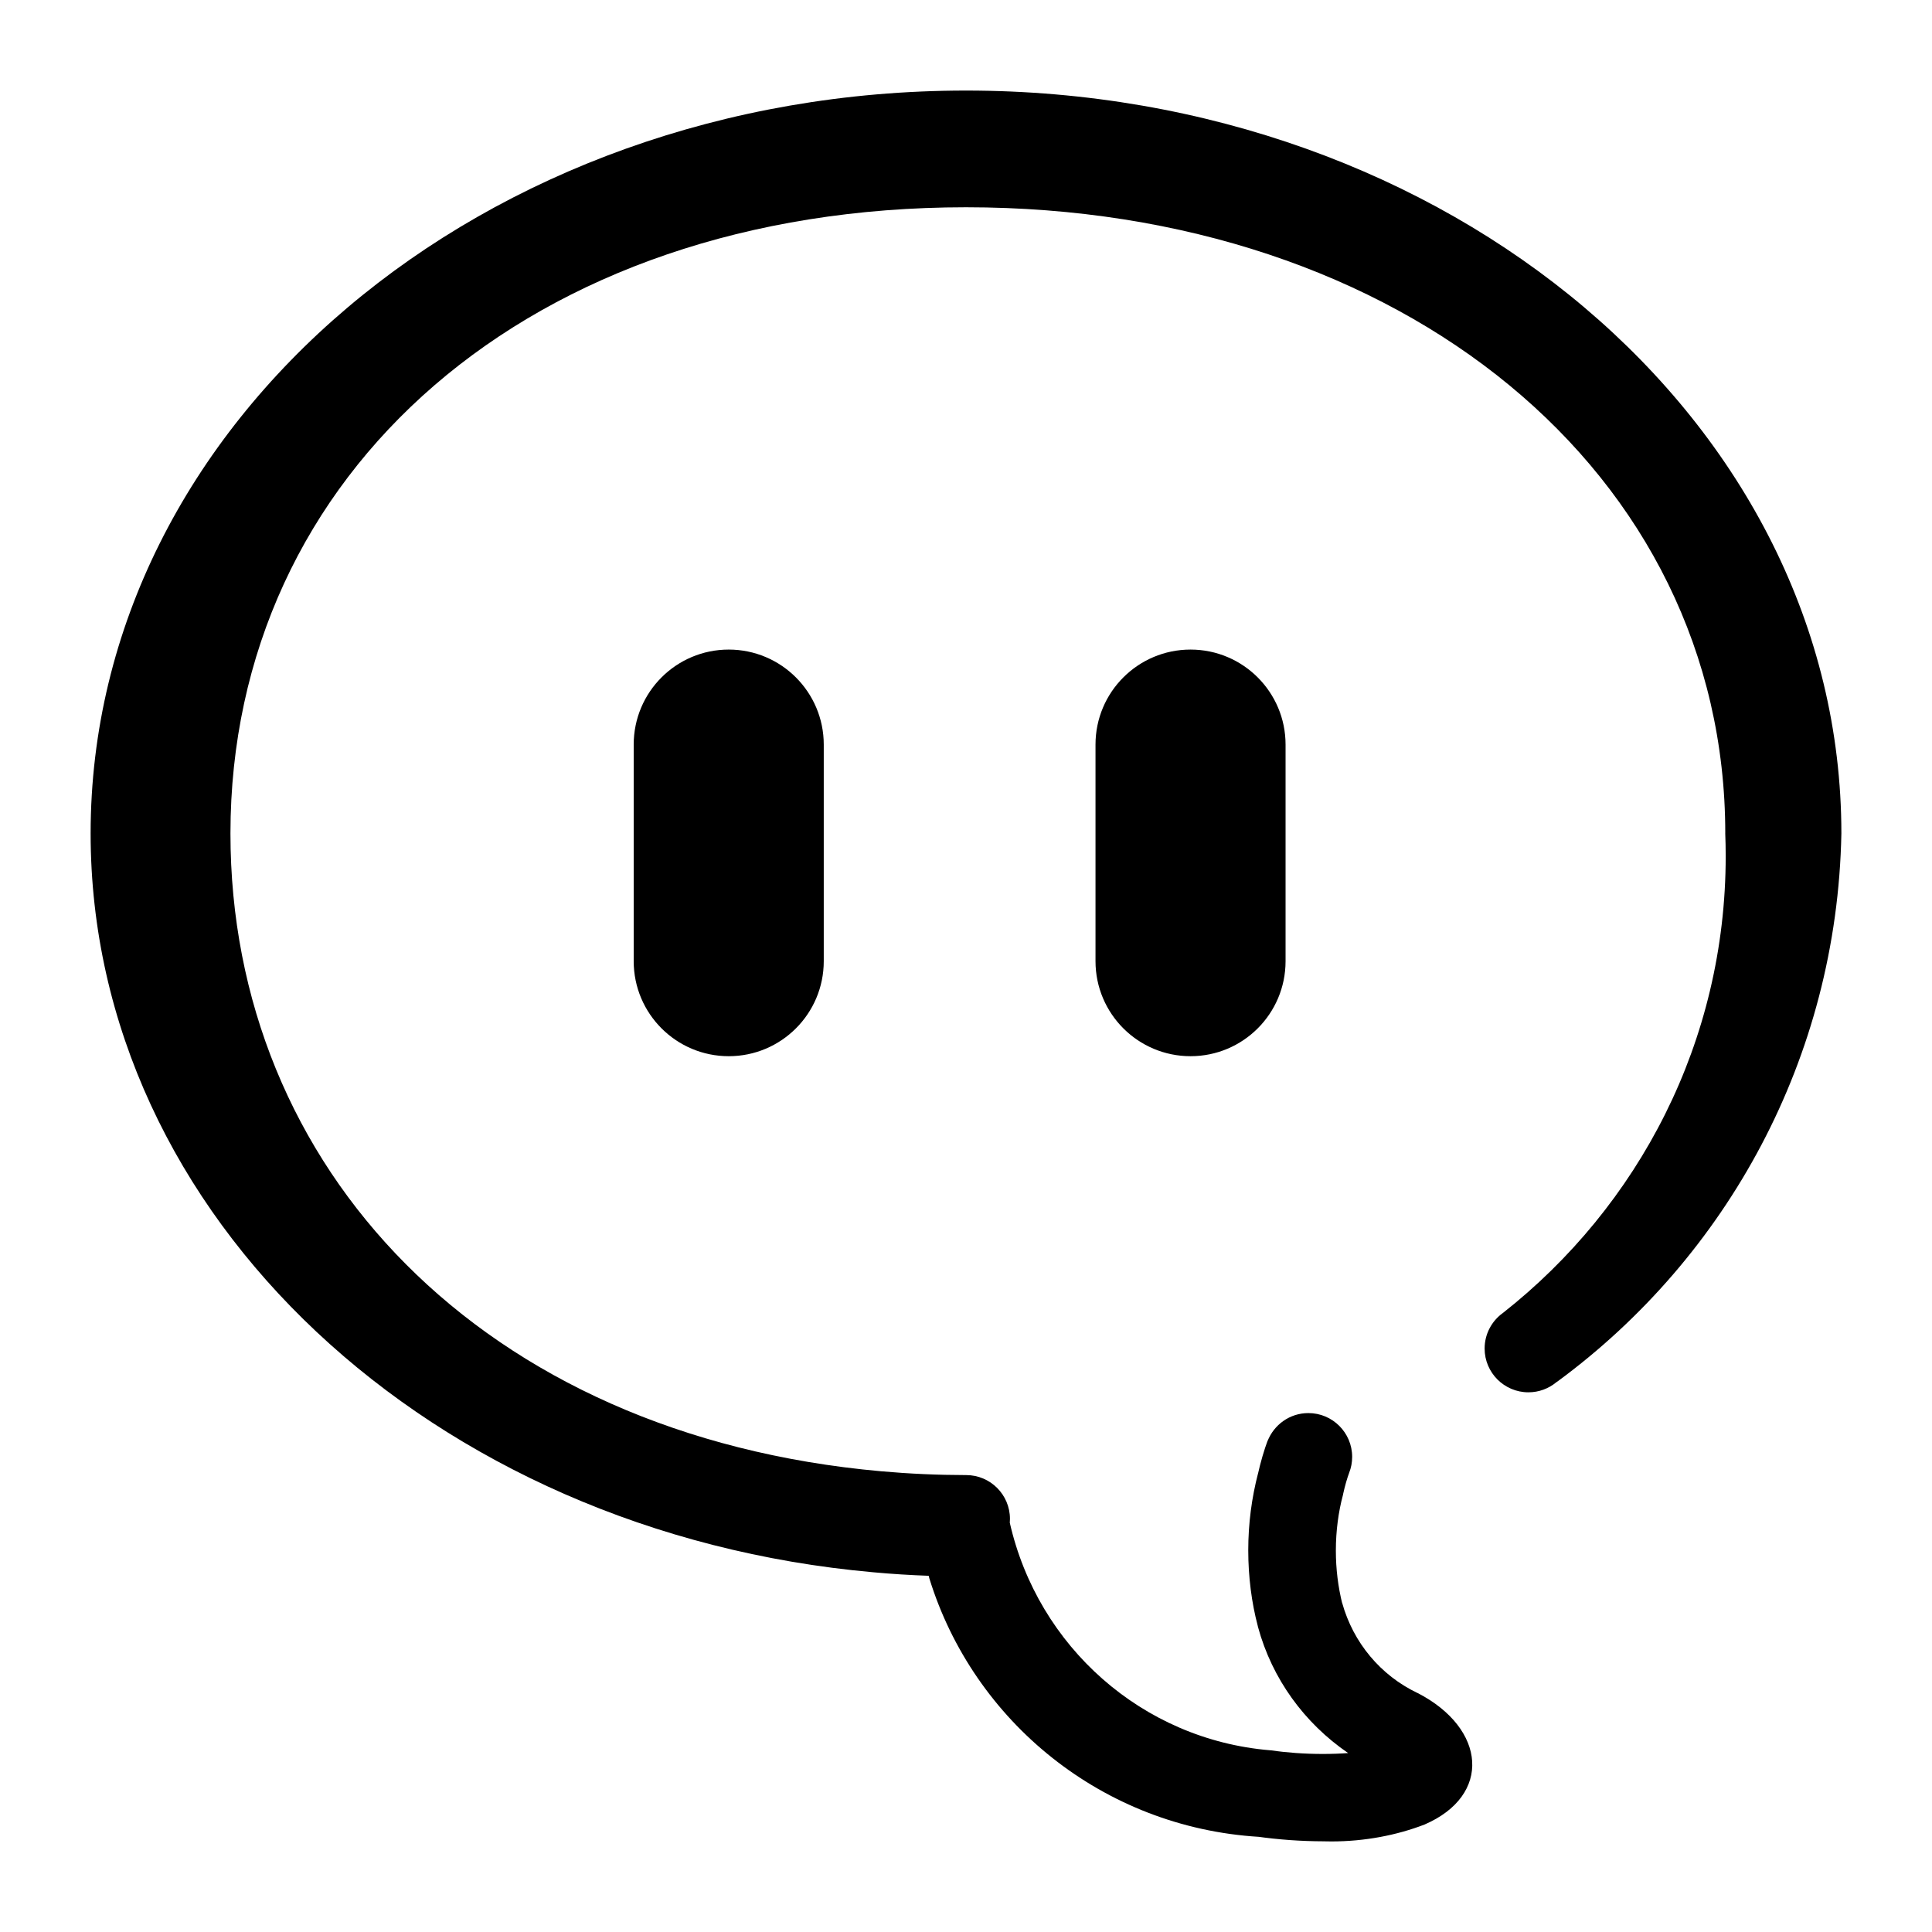 <!-- Generated by IcoMoon.io -->
<svg version="1.1" xmlns="http://www.w3.org/2000/svg" width="32" height="32" viewBox="0 0 32 32">
<title>msg</title>
<path d="M20.854 30.424c-2.589-0.157-4.729-1.91-5.461-4.281l-0.011-0.043c-0.307-0.011-0.611-0.030-0.916-0.058-7.317-0.651-12.965-5.897-12.965-12.237 0-6.825 6.517-12.305 14.499-12.305s14.499 5.479 14.499 12.305c-0.071 3.726-1.9 7.010-4.689 9.067l-0.032 0.022c-0.125 0.104-0.287 0.167-0.463 0.167-0.4 0-0.725-0.325-0.725-0.725 0-0.24 0.117-0.453 0.297-0.585l0.002-0.001c2.257-1.775 3.694-4.505 3.694-7.571 0-0.132-0.003-0.262-0.008-0.393l0.001 0.019c0-5.966-5.343-10.372-12.576-10.372s-12.183 4.405-12.183 10.372c0 5.534 4.161 9.974 10.778 10.564q0.698 0.062 1.405 0.063c0.001 0 0.002 0 0.003 0 0.4 0 0.725 0.325 0.725 0.725 0 0.022-0.001 0.044-0.003 0.066l0-0.003c0.467 2.054 2.195 3.593 4.31 3.77l0.018 0.001c0.257 0.038 0.554 0.060 0.856 0.060 0.148 0 0.294-0.005 0.439-0.016l-0.019 0.001c-0.726-0.497-1.259-1.23-1.492-2.086l-0.006-0.026c-0.099-0.374-0.156-0.804-0.156-1.246s0.057-0.872 0.164-1.282l-0.008 0.035c0.050-0.222 0.105-0.409 0.172-0.59l-0.010 0.032c0.107-0.276 0.37-0.468 0.678-0.468 0.4 0 0.725 0.325 0.725 0.725 0 0.093-0.017 0.181-0.049 0.262l0.002-0.005c-0.037 0.099-0.073 0.224-0.101 0.352l-0.004 0.021c-0.075 0.277-0.118 0.595-0.118 0.923 0 0.305 0.037 0.602 0.108 0.886l-0.005-0.025c0.185 0.669 0.643 1.207 1.244 1.495l0.014 0.006c1.129 0.587 1.226 1.692 0.108 2.175-0.459 0.177-0.989 0.28-1.544 0.28-0.045 0-0.090-0.001-0.135-0.002l0.007 0c-0.377-0.001-0.747-0.028-1.109-0.079l0.042 0.005zM18.145 15.925v-3.592c0-0.87 0.705-1.574 1.574-1.574s1.574 0.705 1.574 1.574v3.587c0 0.87-0.705 1.574-1.574 1.574s-1.574-0.705-1.574-1.574v0zM10.496 15.925v-3.592c0-0.87 0.705-1.574 1.574-1.574s1.574 0.705 1.574 1.574v3.587c0 0.87-0.705 1.574-1.574 1.574s-1.574-0.705-1.574-1.574v0z"></path>
</svg>
